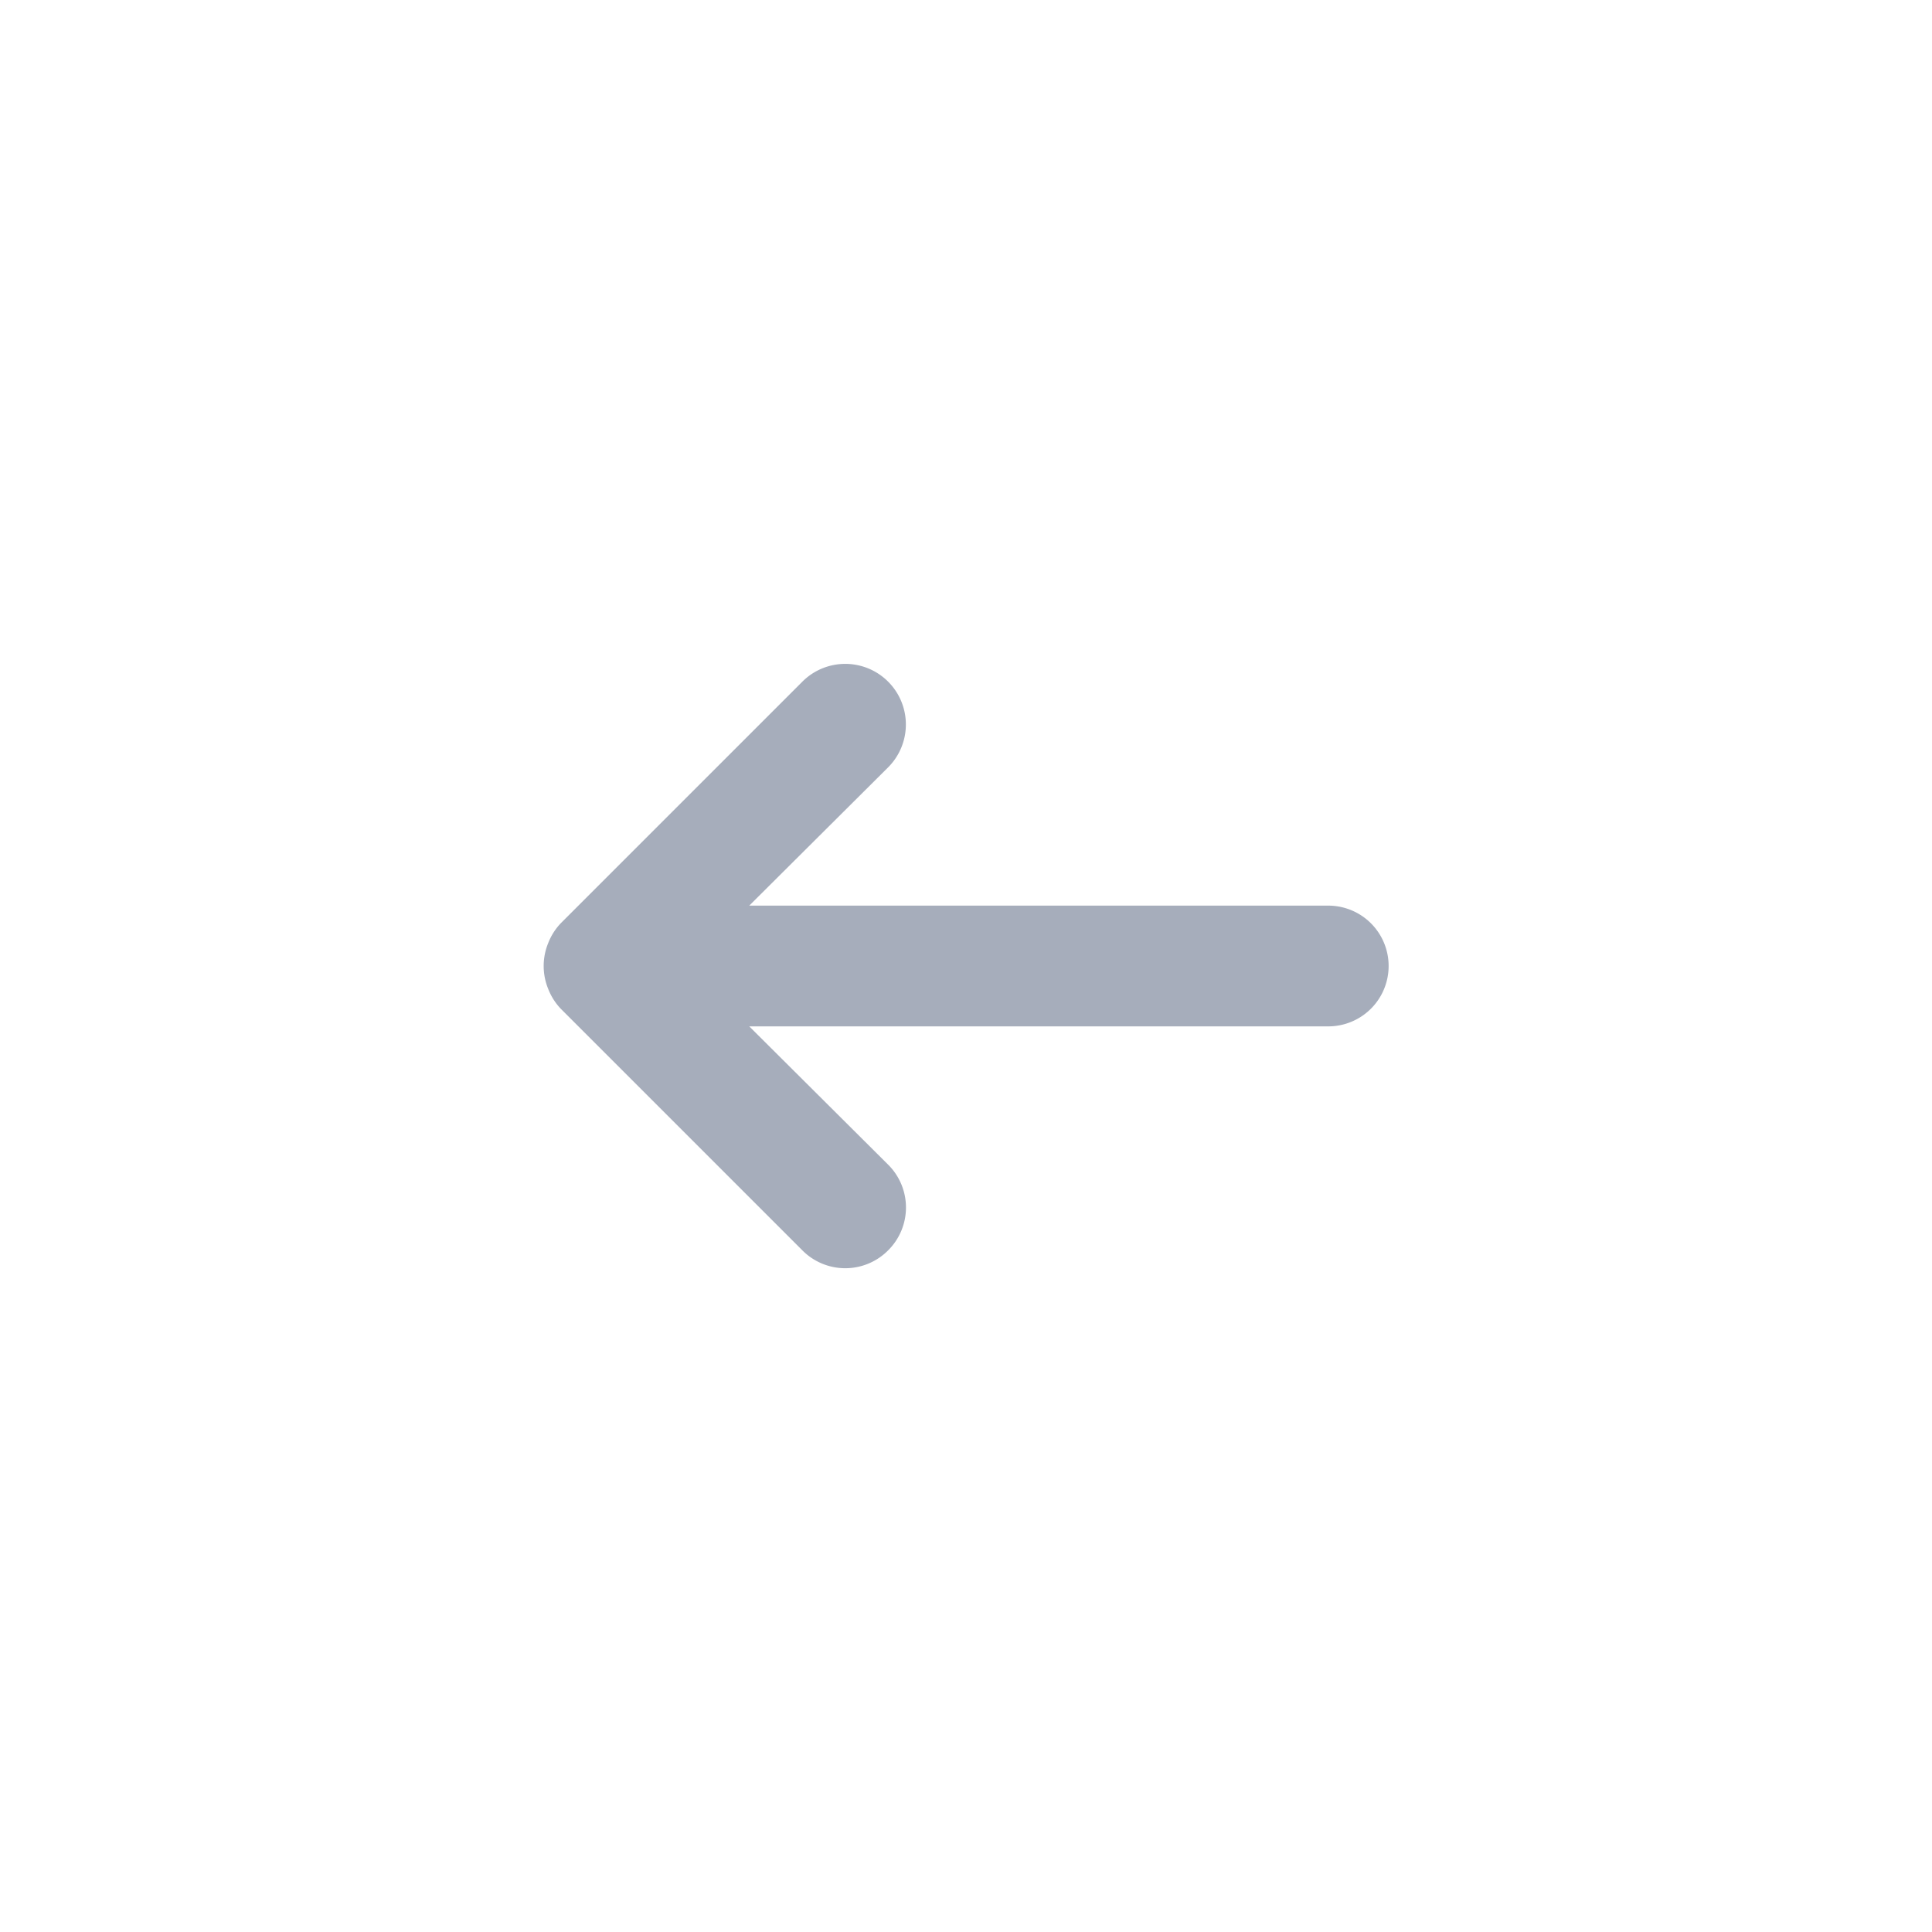 <svg xmlns="http://www.w3.org/2000/svg" viewBox="0 0 32 32" id="Back"><path d="M22,15H12.41l2.3-2.29a1,1,0,0,0-1.42-1.42l-4,4a1,1,0,0,0-.21.33,1,1,0,0,0,0,.76,1,1,0,0,0,.21.33l4,4a1,1,0,0,0,1.42,0,1,1,0,0,0,0-1.42L12.41,17H22a1,1,0,0,0,0-2Z" fill="#a6adbb" class="color000000 svgShape"></path></svg>